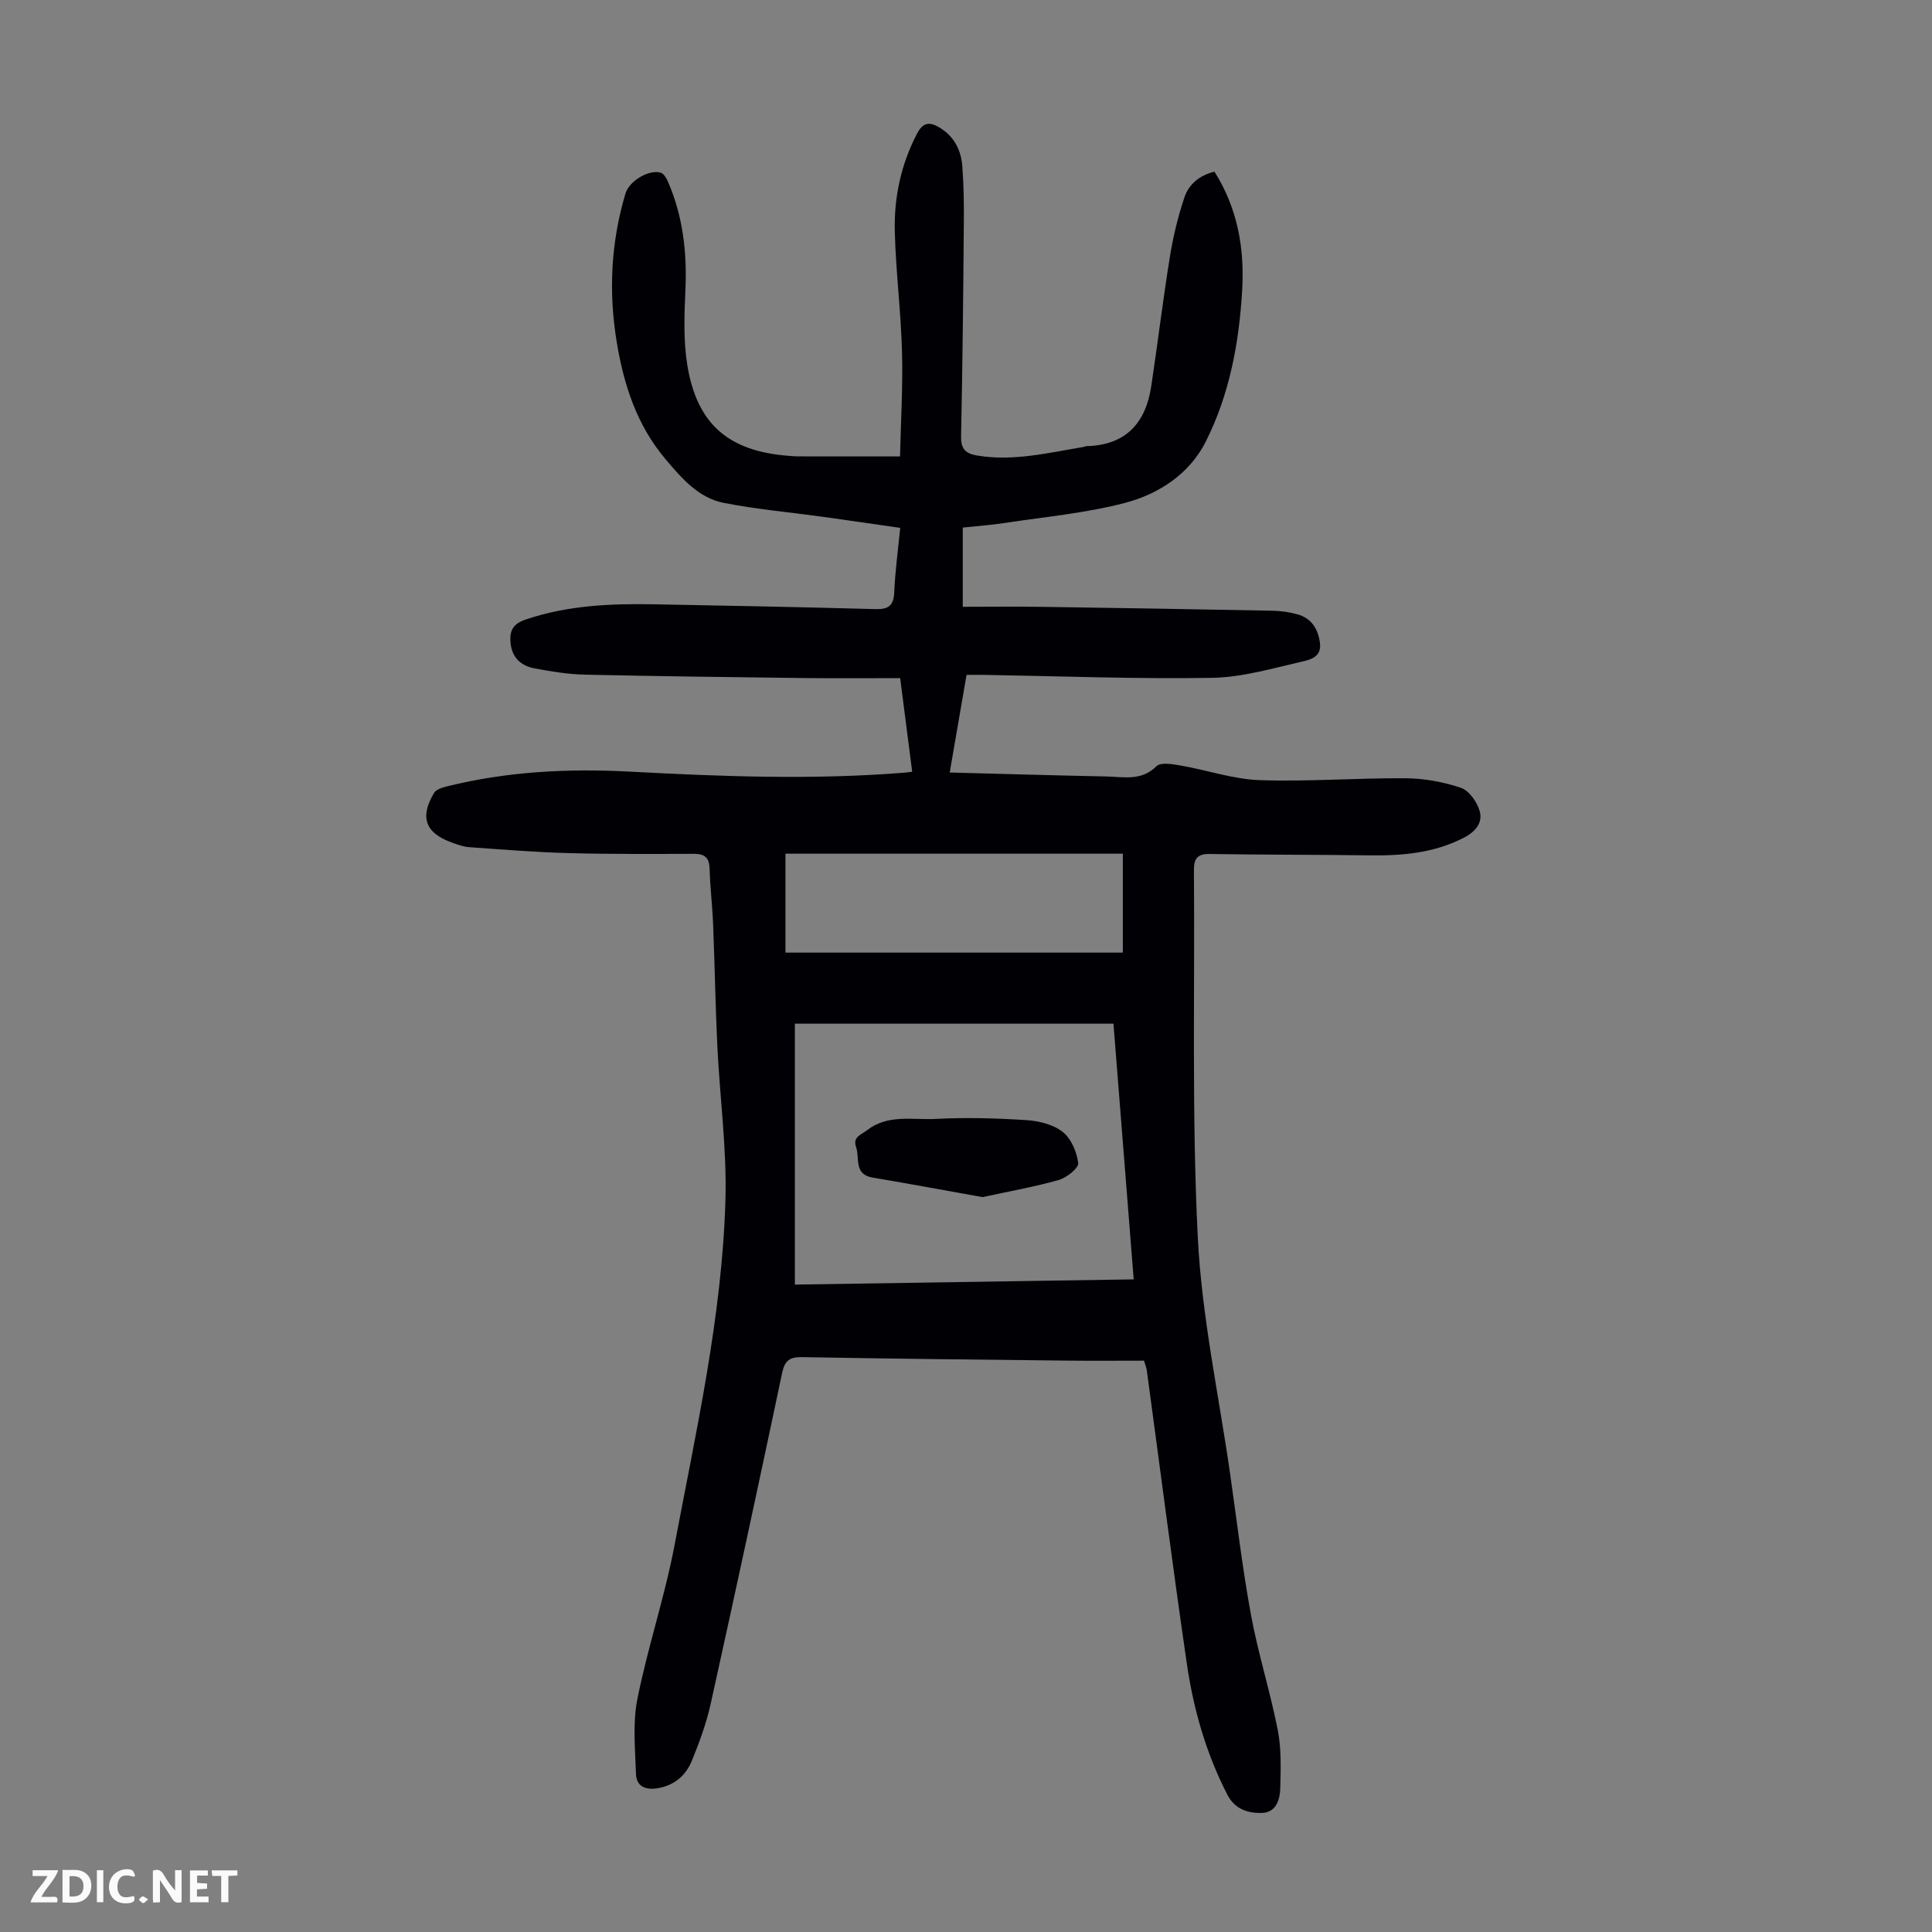 <svg enable-background="new 0 0 400 400" viewBox="0 0 400 400" xmlns="http://www.w3.org/2000/svg"><rect x="0" y="0" width="400" height="400" fill="#808080" stroke="none"/><g fill="#fbfafa"><path d="m37.59 393.81c-.92.31-1.52.05-2-.78-.7-1.2-1.52-2.34-2.47-3.78v4.59c-.55.03-.95.05-1.41.07-.03-.37-.06-.64-.06-.91 0-1.91 0-3.81 0-5.7 1.13-.41 1.77-.03 2.29.91.62 1.11 1.38 2.14 2.31 3.19v-4.2h1.35v6.61z"/><path d="m12.94 393.88v-6.75c1.9.19 3.93-.54 5.37 1.29.8 1.01.78 2.88.03 3.97-1.37 1.97-3.4 1.51-5.4 1.49m1.45-1.22c2.04.12 2.92-.58 2.89-2.21-.03-1.51-.98-2.19-2.89-2z"/><path d="m11.81 393.87h-5.49c.68-2.18 2.47-3.48 3.51-5.45h-3.08v-1.21h5.29c-.71 2.13-2.44 3.48-3.47 5.51.86 0 1.63.04 2.39-.01.79-.05 1.14.21.85 1.16"/><path d="m39.33 393.86v-6.61h3.7v1.07h-2.22v1.52c.68.04 1.34.09 2.07.13v1.07c-.72.05-1.38.09-2.1.14v1.48h2.4v1.19h-3.85z"/><path d="m27.71 388.56c-1.15-.3-2.46-.61-3.1.64-.37.73-.41 1.93-.06 2.67.63 1.35 1.99.93 3.17.68.35.94-.01 1.32-.93 1.46-1.62.25-3.05-.27-3.76-1.48-.73-1.24-.6-3.03.31-4.17.88-1.11 2.71-1.7 4-1.16.32.13.44.74.65 1.12-.1.08-.19.16-.28.24"/><path d="m49.15 387.24v1.07c-.59.02-1.17.05-1.87.08v5.44h-1.48v-5.44h-1.85c-.05-.4-.08-.73-.13-1.15z"/><path d="m20.06 387.21h1.33v6.62h-1.33z"/><path d="m30.68 393.25c-.49.38-.8.79-1.05.76-.32-.05-.6-.45-.9-.7.26-.24.51-.64.8-.67.29-.04.62.3 1.15.61"/></g><path d="m188.86 159.78c-.82-6.38-1.62-12.64-2.49-19.38-6.61 0-12.97.06-19.33-.01-15.33-.19-30.65-.37-45.98-.71-3.44-.08-6.9-.65-10.3-1.28-2.87-.53-4.8-2.21-5.07-5.42-.21-2.46.59-3.84 3.08-4.69 8.63-2.94 17.53-3.34 26.5-3.18 15.32.28 30.64.58 45.96 1 2.67.07 3.79-.67 3.91-3.47.19-4.34.78-8.66 1.24-13.35-5.39-.77-10.66-1.55-15.93-2.28-6.87-.95-13.8-1.56-20.59-2.89-5.29-1.04-8.78-5.16-12.09-9.08-5.88-6.95-8.6-15.27-10.07-24.14-1.73-10.45-1.23-20.72 1.81-30.87.76-2.53 4.8-5 7.28-4.28.65.19 1.21 1.17 1.53 1.92 3.08 7.12 3.93 14.57 3.59 22.3-.23 5.22-.44 10.57.4 15.69 2.01 12.2 8.57 17.76 20.92 18.71.67.05 1.34.12 2.01.12 6.7.01 13.4.01 21.1.01.16-7.08.61-14.39.41-21.68-.22-8.27-1.27-16.51-1.49-24.78-.19-7.11 1.26-13.99 4.62-20.4 1.18-2.26 2.5-2.49 4.54-1.29 3.08 1.81 4.54 4.65 4.81 8.01.31 4.01.36 8.05.32 12.07-.12 14.66-.27 29.32-.57 43.98-.05 2.66 1.07 3.53 3.38 3.91 7.47 1.24 14.68-.58 21.95-1.78.22-.04.43-.16.65-.17 8.14-.2 12.25-4.79 13.4-12.44 1.34-8.93 2.42-17.9 3.86-26.81.67-4.15 1.67-8.29 3.01-12.28.9-2.7 3.11-4.53 6.21-5.3 4.8 7.61 6.24 15.87 5.74 24.51-.63 10.91-2.62 21.64-7.56 31.42-3.36 6.65-9.69 10.8-16.67 12.64-8.05 2.12-16.46 2.87-24.73 4.14-2.86.44-5.75.64-8.89.98v16.4c5.46 0 10.9-.07 16.34.01 15.89.23 31.77.49 47.65.8 1.77.03 3.59.27 5.3.75 2.89.81 4.26 2.97 4.66 5.91.4 2.95-2.08 3.5-3.72 3.88-6.16 1.41-12.41 3.26-18.65 3.36-15.65.26-31.32-.35-46.98-.61-1.21-.02-2.42 0-3.82 0-1.18 6.83-2.31 13.39-3.48 20.21 10.99.29 21.71.6 32.44.82 3.56.07 7.22 1 10.36-2.12.89-.88 3.4-.43 5.09-.13 5.45.94 10.85 2.83 16.31 3.01 10.05.34 20.13-.46 30.19-.39 3.84.03 7.81.75 11.45 1.98 1.68.57 3.33 2.91 3.87 4.78.7 2.38-.78 4.26-3.21 5.52-6.18 3.21-12.76 3.77-19.54 3.68-11.06-.14-22.11-.11-33.17-.28-2.55-.04-3.25 1-3.23 3.36.2 25.29-.46 50.61.79 75.84.81 16.46 4.36 32.79 6.71 49.17 1.39 9.74 2.54 19.53 4.32 29.21 1.48 8 3.97 15.82 5.54 23.81.76 3.87.61 7.96.52 11.94-.05 2.37-.82 5.09-3.73 5.2-2.89.11-5.66-.71-7.24-3.79-4.4-8.55-7.01-17.69-8.38-27.11-2.95-20.25-5.55-40.55-8.3-60.82-.04-.32-.18-.63-.56-1.91-5.17 0-10.59.05-16.02-.01-18.24-.2-36.47-.39-54.71-.72-2.6-.05-3.65.65-4.2 3.28-4.82 22.86-9.74 45.69-14.79 68.5-.89 4.01-2.33 7.93-3.88 11.74-1.28 3.15-3.72 5.23-7.29 5.76-2.41.36-4.21-.5-4.29-2.91-.17-5.2-.72-10.56.28-15.58 2.14-10.73 5.68-21.18 7.71-31.92 4.45-23.61 9.8-47.15 10.52-71.27.32-10.68-1.17-21.4-1.68-32.12-.4-8.38-.53-16.77-.87-25.16-.15-3.8-.62-7.58-.72-11.38-.06-2.29-.95-3.15-3.21-3.14-8.71.02-17.43.08-26.13-.16-6.81-.18-13.6-.74-20.4-1.22-1.2-.08-2.4-.52-3.55-.93-5.55-1.97-6.79-5.22-3.77-10.29.45-.76 1.78-1.15 2.79-1.4 12.37-3.05 24.92-3.7 37.62-3.03 18.99 1.01 37.99 1.75 56.99.22.4-.02.83-.09 1.6-.19zm45.86 105.1c-1.43-18.03-2.81-35.49-4.19-52.94-22.21 0-44.08 0-65.96 0v54.02c23.41-.36 46.61-.71 70.15-1.08zm-2.25-88.13c-23.45 0-46.86 0-69.85 0v20.48h69.85c0-6.73 0-13.19 0-20.48z" fill="#010105"/><path d="m203.43 247.85c-7.22-1.29-14.97-2.73-22.75-4.04-3.97-.67-2.64-4.04-3.44-6.33-.74-2.1 1.06-2.54 2.26-3.47 4.33-3.38 9.47-2.1 14.26-2.35 6.24-.33 12.53-.15 18.77.25 2.58.17 5.54.9 7.49 2.44 1.75 1.38 2.93 4.15 3.21 6.44.13 1.03-2.37 3.03-4 3.5-4.91 1.41-9.96 2.29-15.8 3.56z" fill="#010105"/></svg>
